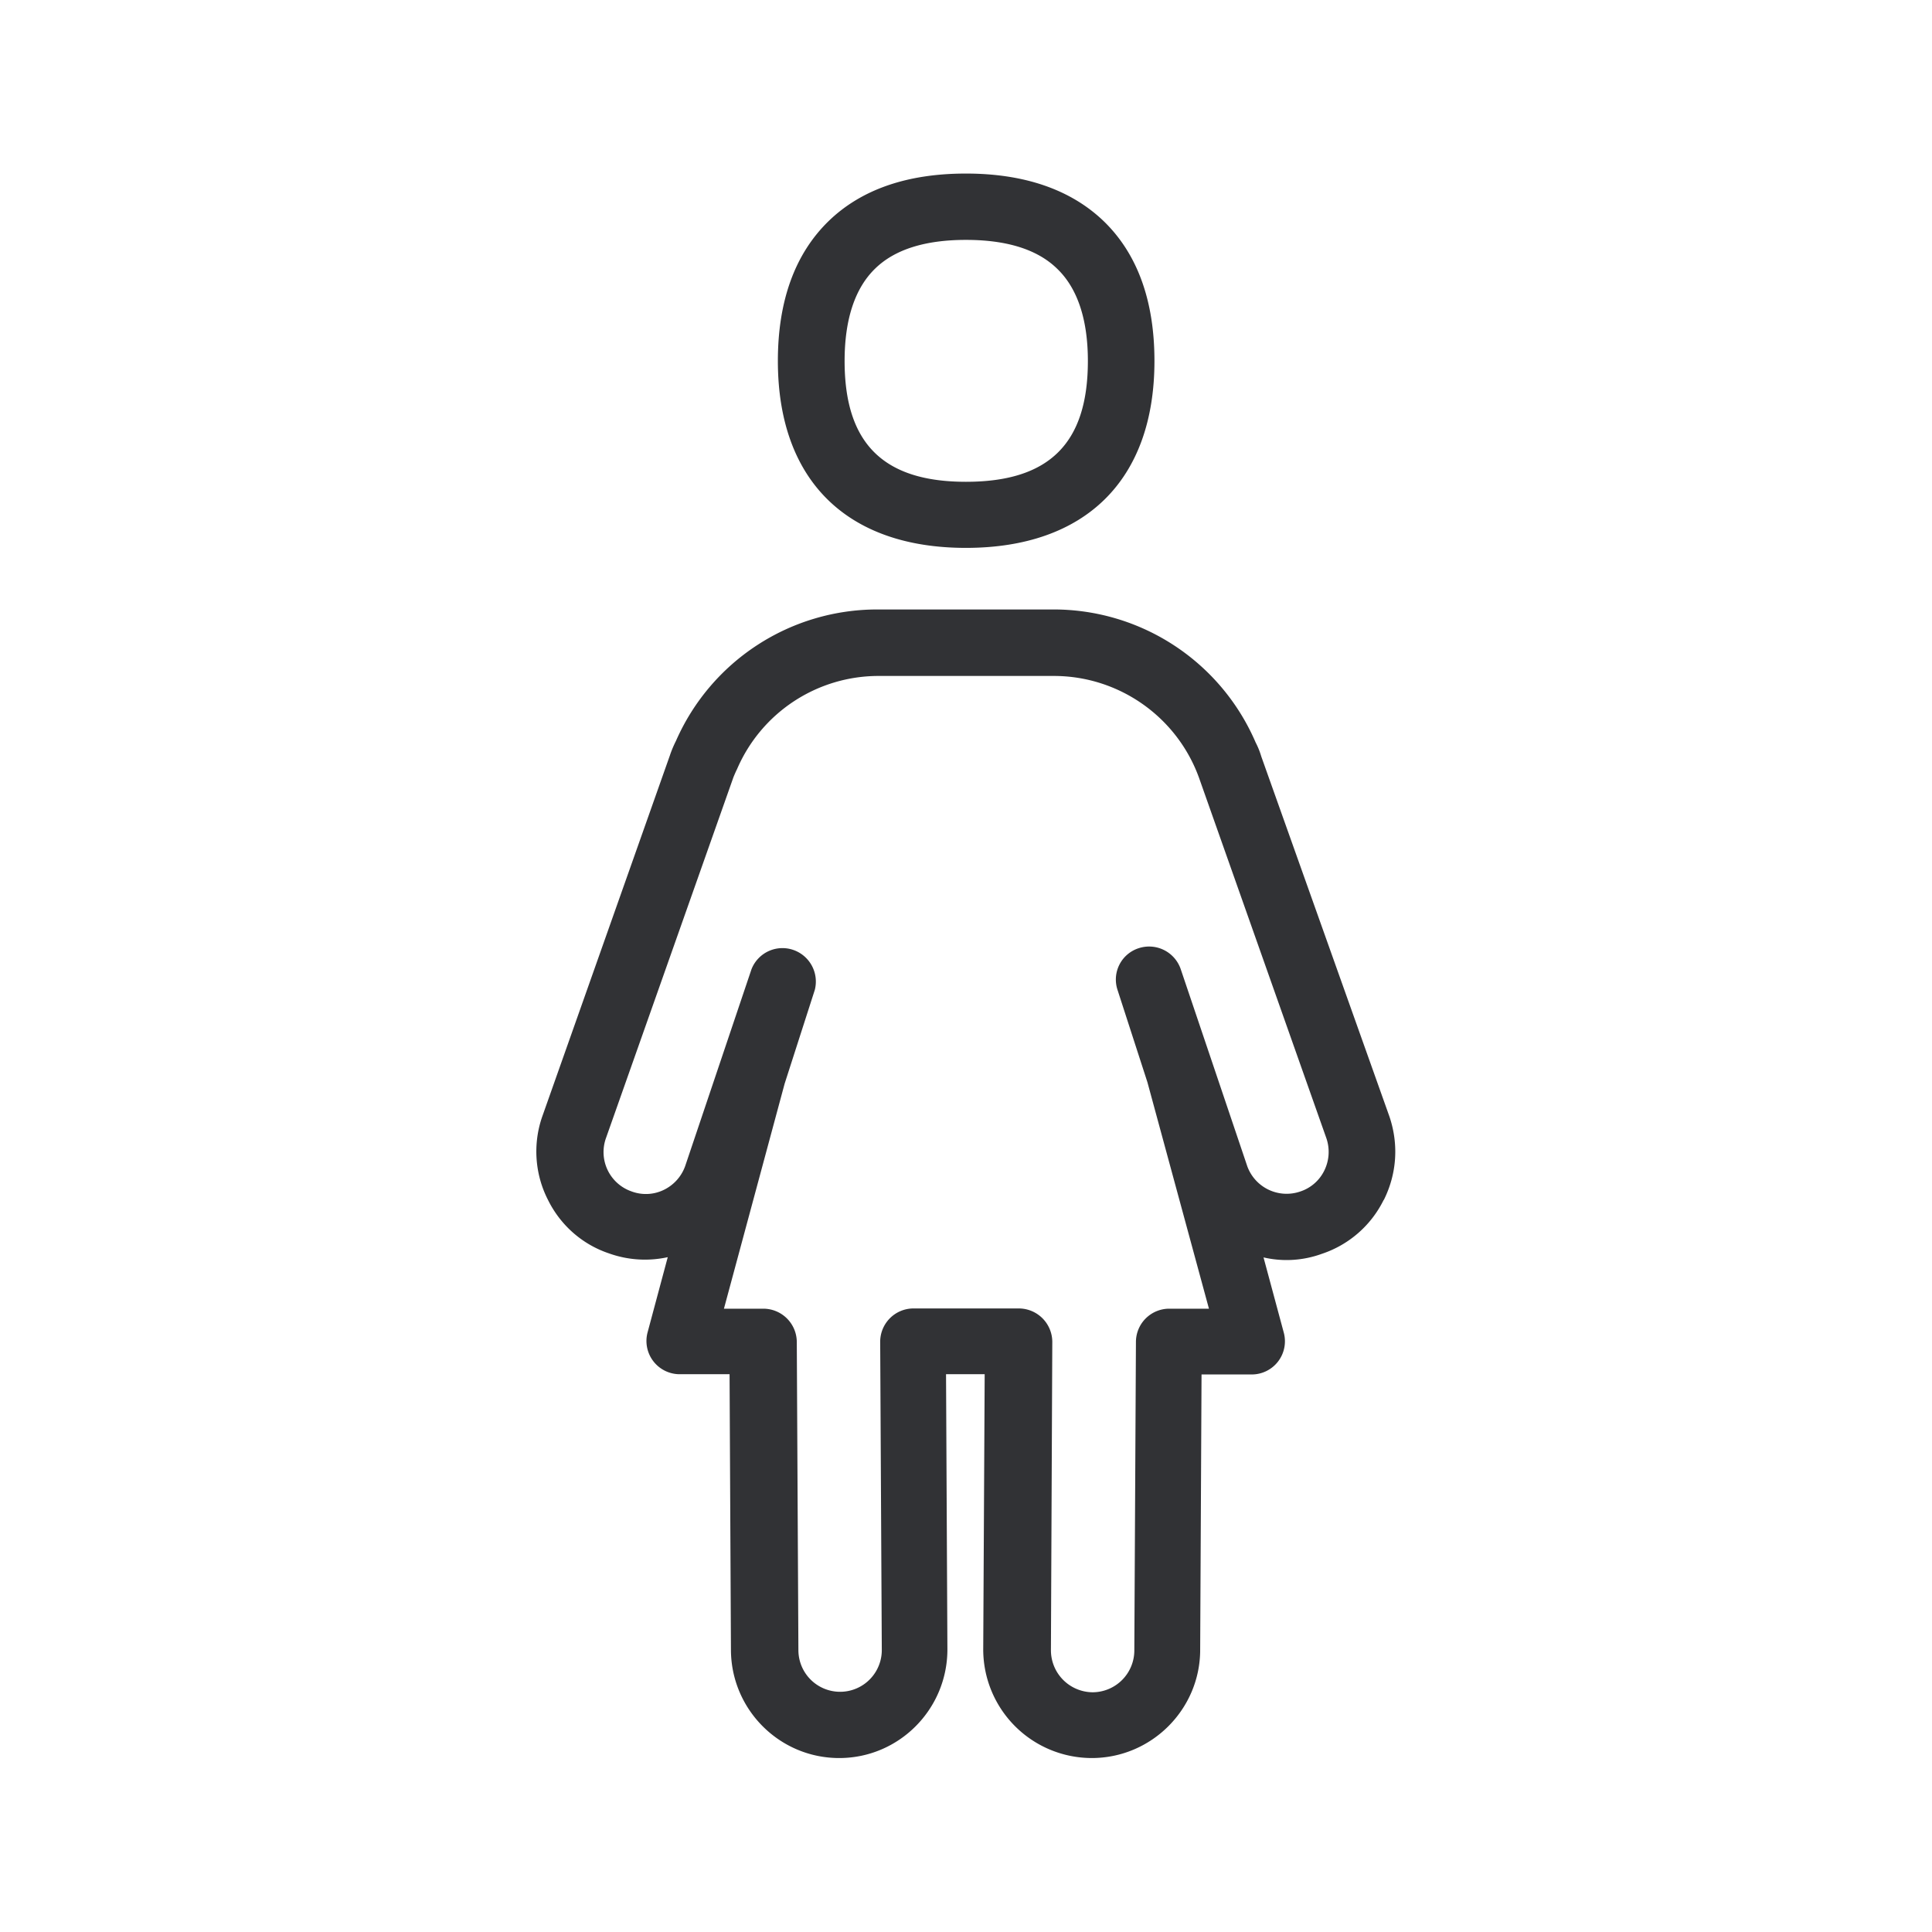 <svg xmlns="http://www.w3.org/2000/svg" width="24" height="24" fill="none"><path fill="#313235" d="M9.663 4.484c0 1.476.851 2.322 2.336 2.322 1.487 0 2.342-.846 2.342-2.322 0-.75-.213-1.336-.636-1.742-.406-.387-.98-.586-1.706-.586s-1.297.196-1.703.588c-.42.407-.633.992-.633 1.74Zm.829 0c0-.518.129-.905.38-1.148.245-.239.625-.356 1.127-.356.504 0 .885.117 1.131.356.255.243.384.633.384 1.148 0 1.025-.481 1.501-1.515 1.501-1.028 0-1.507-.479-1.507-1.501Zm5.958 10.059a.508.508 0 0 1-.297.258.52.52 0 0 1-.658-.311l-.827-2.449a.415.415 0 0 0-.52-.263.409.409 0 0 0-.267.515l.373 1.152.764 2.812h-.493a.414.414 0 0 0-.414.41l-.02 3.831a.52.52 0 0 1-.518.524.522.522 0 0 1-.518-.524l.017-3.832a.417.417 0 0 0-.415-.412h-1.314a.414.414 0 0 0-.409.415l.02 3.829a.518.518 0 1 1-1.036 0l-.02-3.832a.416.416 0 0 0-.415-.409h-.49l.754-2.795.375-1.166a.416.416 0 0 0-.252-.49.413.413 0 0 0-.535.235l-.824 2.446a.525.525 0 0 1-.271.297.508.508 0 0 1-.395.016.517.517 0 0 1-.32-.655l1.586-4.49c.014-.034.028-.067.045-.101a1.913 1.913 0 0 1 1.756-1.157h2.18c.806 0 1.529.507 1.803 1.266l1.583 4.48a.524.524 0 0 1-.028.4Zm.74.364c.162-.325.187-.69.07-1.037l-1.592-4.473a.966.966 0 0 0-.07-.174 2.732 2.732 0 0 0-2.515-1.652h-2.18a2.73 2.73 0 0 0-2.506 1.633 1.334 1.334 0 0 0-.076.182L6.736 13.87c-.118.338-.093.714.07 1.033.154.314.425.555.759.667.235.084.487.1.73.047l-.251.936a.413.413 0 0 0 .398.518h.621l.017 3.42c0 .743.602 1.348 1.345 1.348.742 0 1.344-.605 1.344-1.35l-.017-3.418h.48l-.018 3.42a1.35 1.35 0 0 0 1.348 1.348c.742 0 1.347-.605 1.347-1.345l.017-3.42h.622a.412.412 0 0 0 .4-.518l-.252-.936c.241.056.493.04.726-.045a1.32 1.32 0 0 0 .767-.67Z"/></svg>